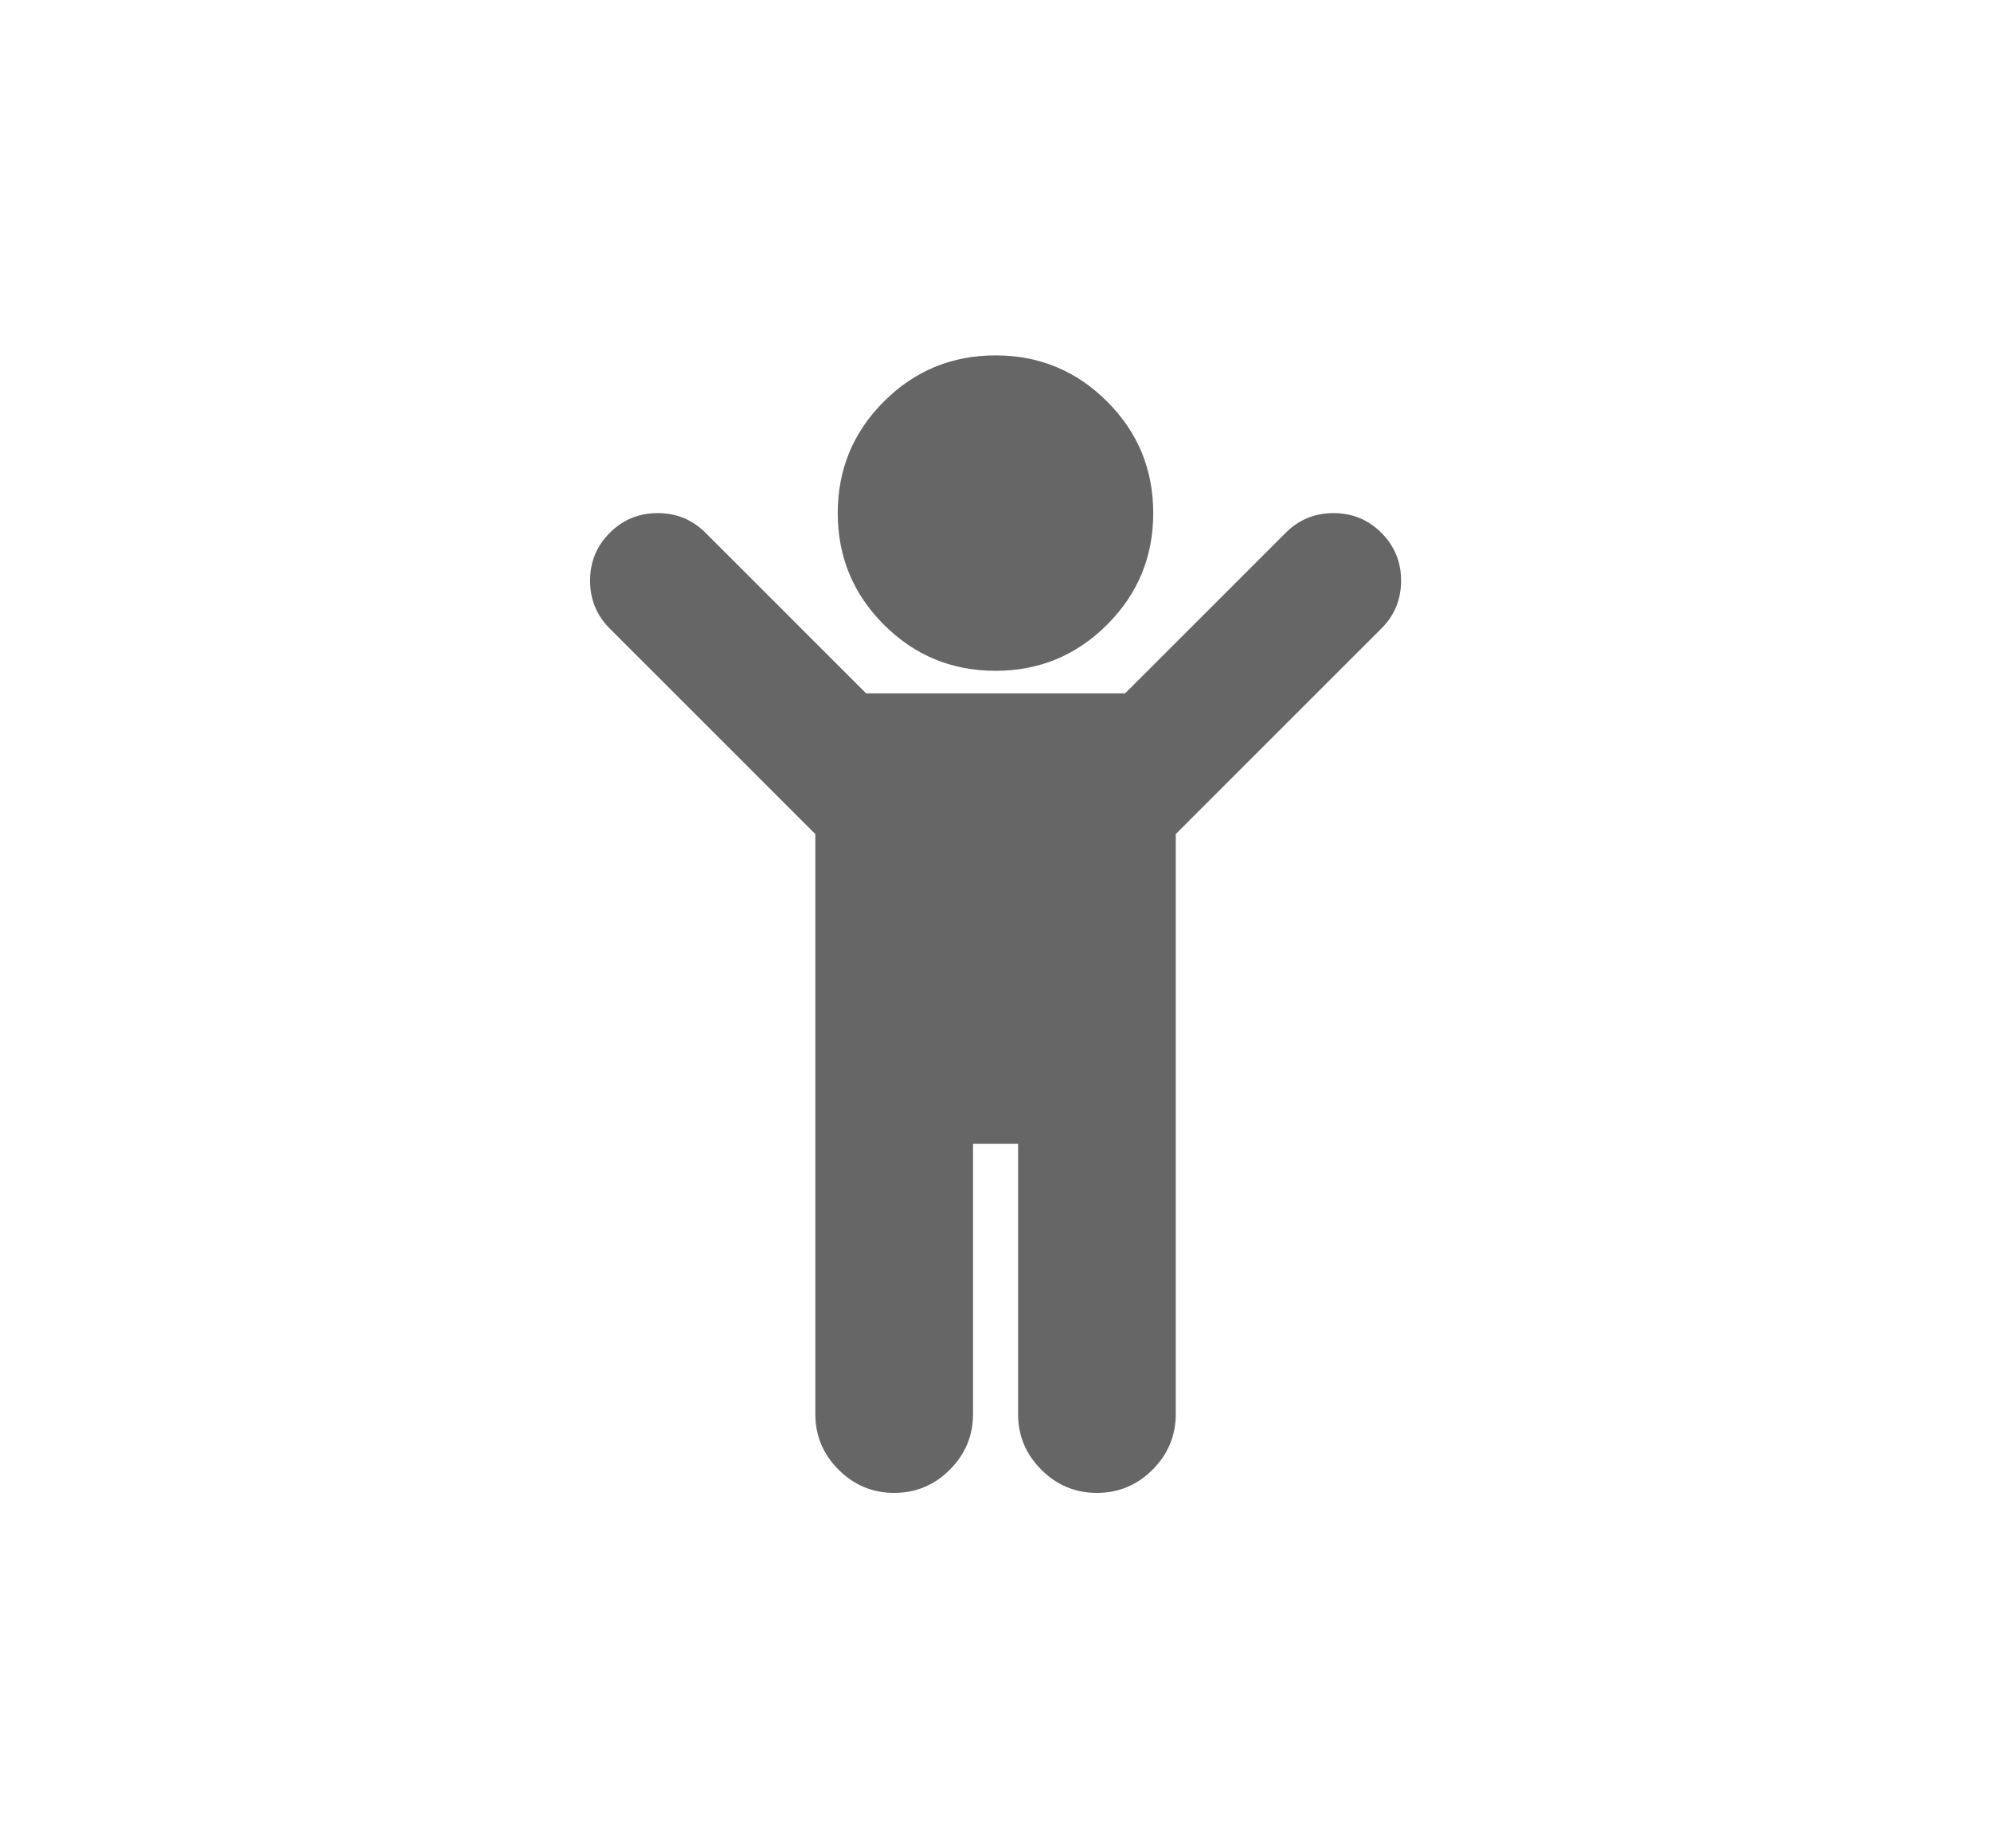 <?xml version="1.0" encoding="UTF-8" standalone="no"?>
<!-- Created with Inkscape (http://www.inkscape.org/) -->

<svg
   xmlns:dc="http://purl.org/dc/elements/1.1/"
   xmlns:cc="http://creativecommons.org/ns#"
   xmlns:rdf="http://www.w3.org/1999/02/22-rdf-syntax-ns#"
   xmlns:svg="http://www.w3.org/2000/svg"
   xmlns="http://www.w3.org/2000/svg"
   xmlns:sodipodi="http://sodipodi.sourceforge.net/DTD/sodipodi-0.dtd"
   xmlns:inkscape="http://www.inkscape.org/namespaces/inkscape"
   width="35"
   height="32.5"
   id="svg11581"
   version="1.1"
   inkscape:version="0.48.4 r9939"
   sodipodi:docname="tracyml_icons_risk_cl.svg">
  <defs
     id="defs11583" />
  <sodipodi:namedview
     id="base"
     pagecolor="#ffffff"
     bordercolor="#666666"
     borderopacity="1.0"
     inkscape:pageopacity="0.0"
     inkscape:pageshadow="2"
     inkscape:zoom="1.979899"
     inkscape:cx="53.77746"
     inkscape:cy="-66.333206"
     inkscape:document-units="px"
     inkscape:current-layer="layer1"
     showgrid="false"
     fit-margin-top="5"
     fit-margin-right="5"
     fit-margin-bottom="5"
     fit-margin-left="5"
     inkscape:window-width="1920"
     inkscape:window-height="1025"
     inkscape:window-x="0"
     inkscape:window-y="30"
     inkscape:window-maximized="1"
     units="px" />
  <g
     inkscape:label="Layer 1"
     inkscape:groupmode="layer"
     id="layer1"
     transform="translate(-101.863,-56.112)">
    <path
       style="fill:#666666"
       inkscape:connector-curvature="0"
       id="path10820"
       d="m 126.146,67.164 -3.614,3.614 0,10.198 q 0,0.569 -0.408,0.978 -0.408,0.408 -0.978,0.408 -0.57,0 -0.978,-0.408 -0.408,-0.408 -0.408,-0.978 l 0,-4.752 -0.792,0 0,4.752 q 0,0.569 -0.408,0.978 -0.408,0.408 -0.978,0.408 -0.569,0 -0.978,-0.408 -0.408,-0.408 -0.408,-0.978 l 0,-10.198 -3.614,-3.614 q -0.346,-0.347 -0.346,-0.842 0,-0.495 0.346,-0.841 0.347,-0.347 0.842,-0.347 0.495,0 0.842,0.347 l 2.822,2.822 4.554,0 2.822,-2.822 q 0.347,-0.347 0.841,-0.347 0.495,0 0.842,0.347 0.346,0.347 0.346,0.841 0,0.495 -0.346,0.842 z m -4.01,-2.03 q 0,1.151 -0.811,1.962 -0.811,0.811 -1.962,0.811 -1.151,0 -1.962,-0.811 -0.811,-0.811 -0.811,-1.962 0,-1.151 0.811,-1.962 0.811,-0.811 1.962,-0.811 1.151,0 1.962,0.811 0.811,0.811 0.811,1.962 z"
       horiz-adv-x="1280"
       unicode="" />
  </g>
</svg>
